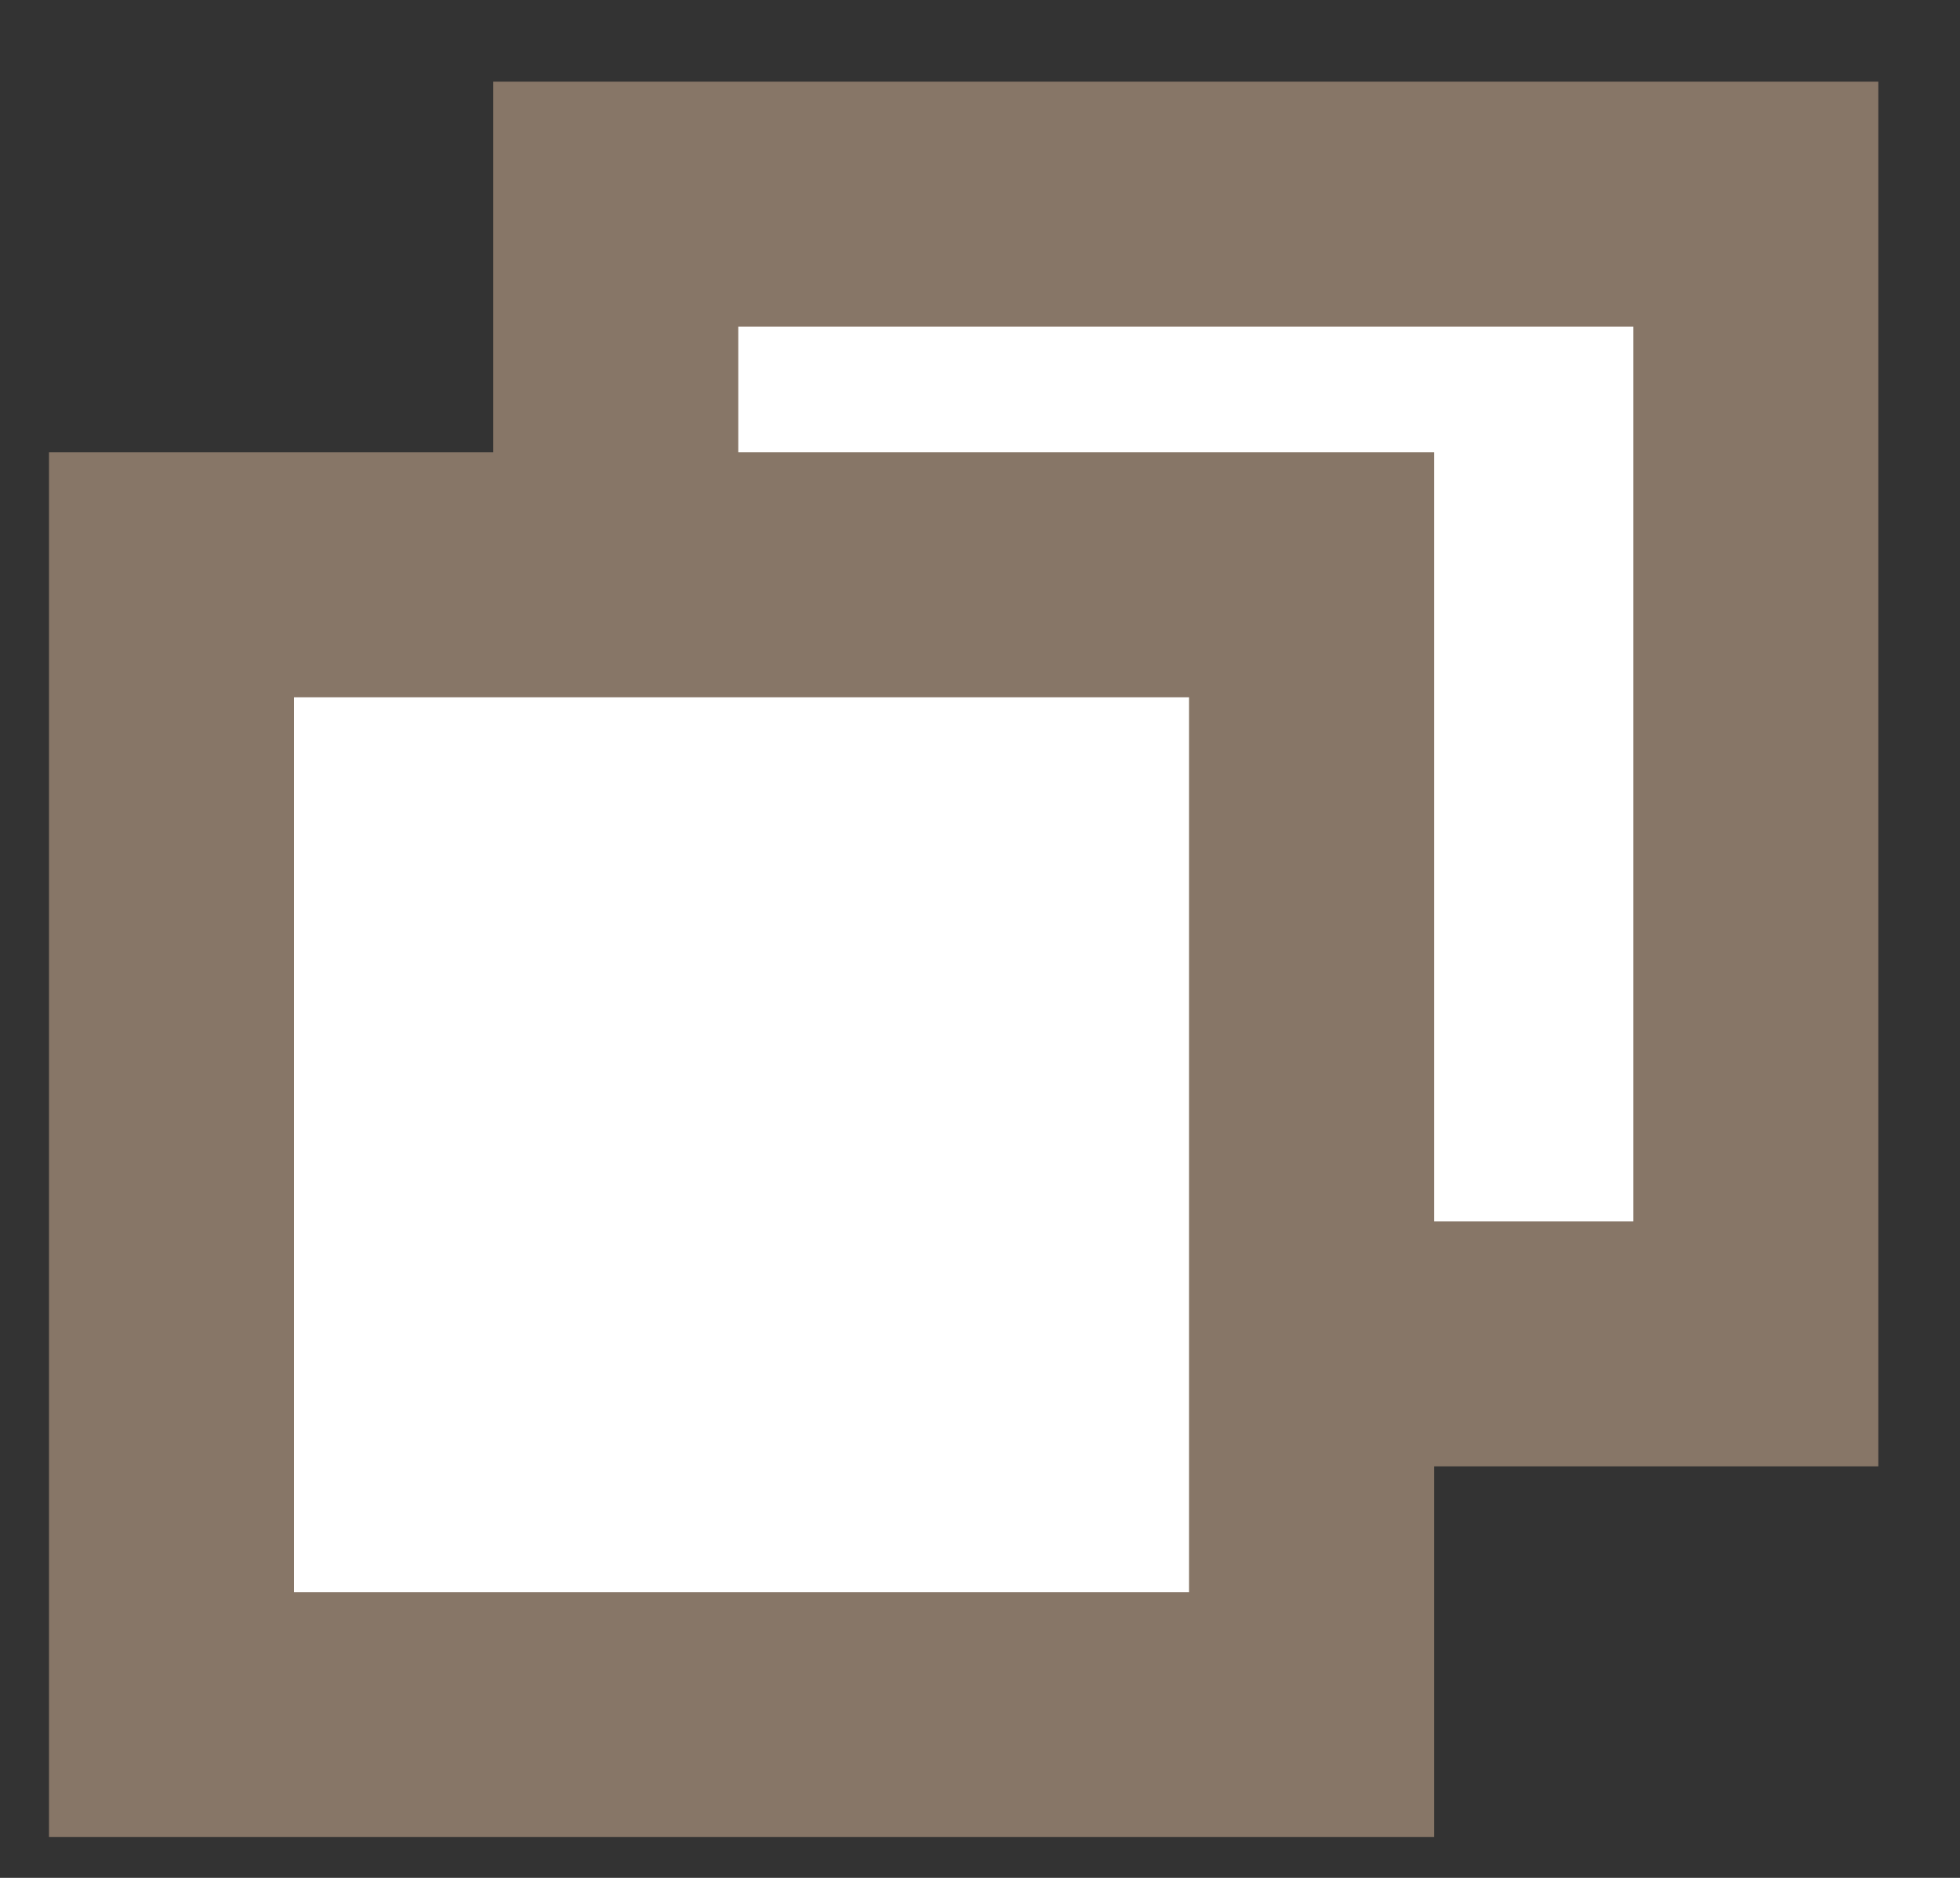 <svg id="Layer_1" data-name="Layer 1" xmlns="http://www.w3.org/2000/svg" viewBox="0 0 24 23"><rect x="0" y="0" width="24" height="23" fill="#333333" stroke="none"/><defs><style>.cls-1{fill:#fff;stroke:#877667;stroke-miterlimit:10;stroke-width:3px;}</style></defs><title>gallery</title><rect class="cls-1" x="7.54" y="2.5" width="13.96" height="13.96"/><rect class="cls-1" x="2.1" y="7.04" width="13.96" height="13.96"/></svg>